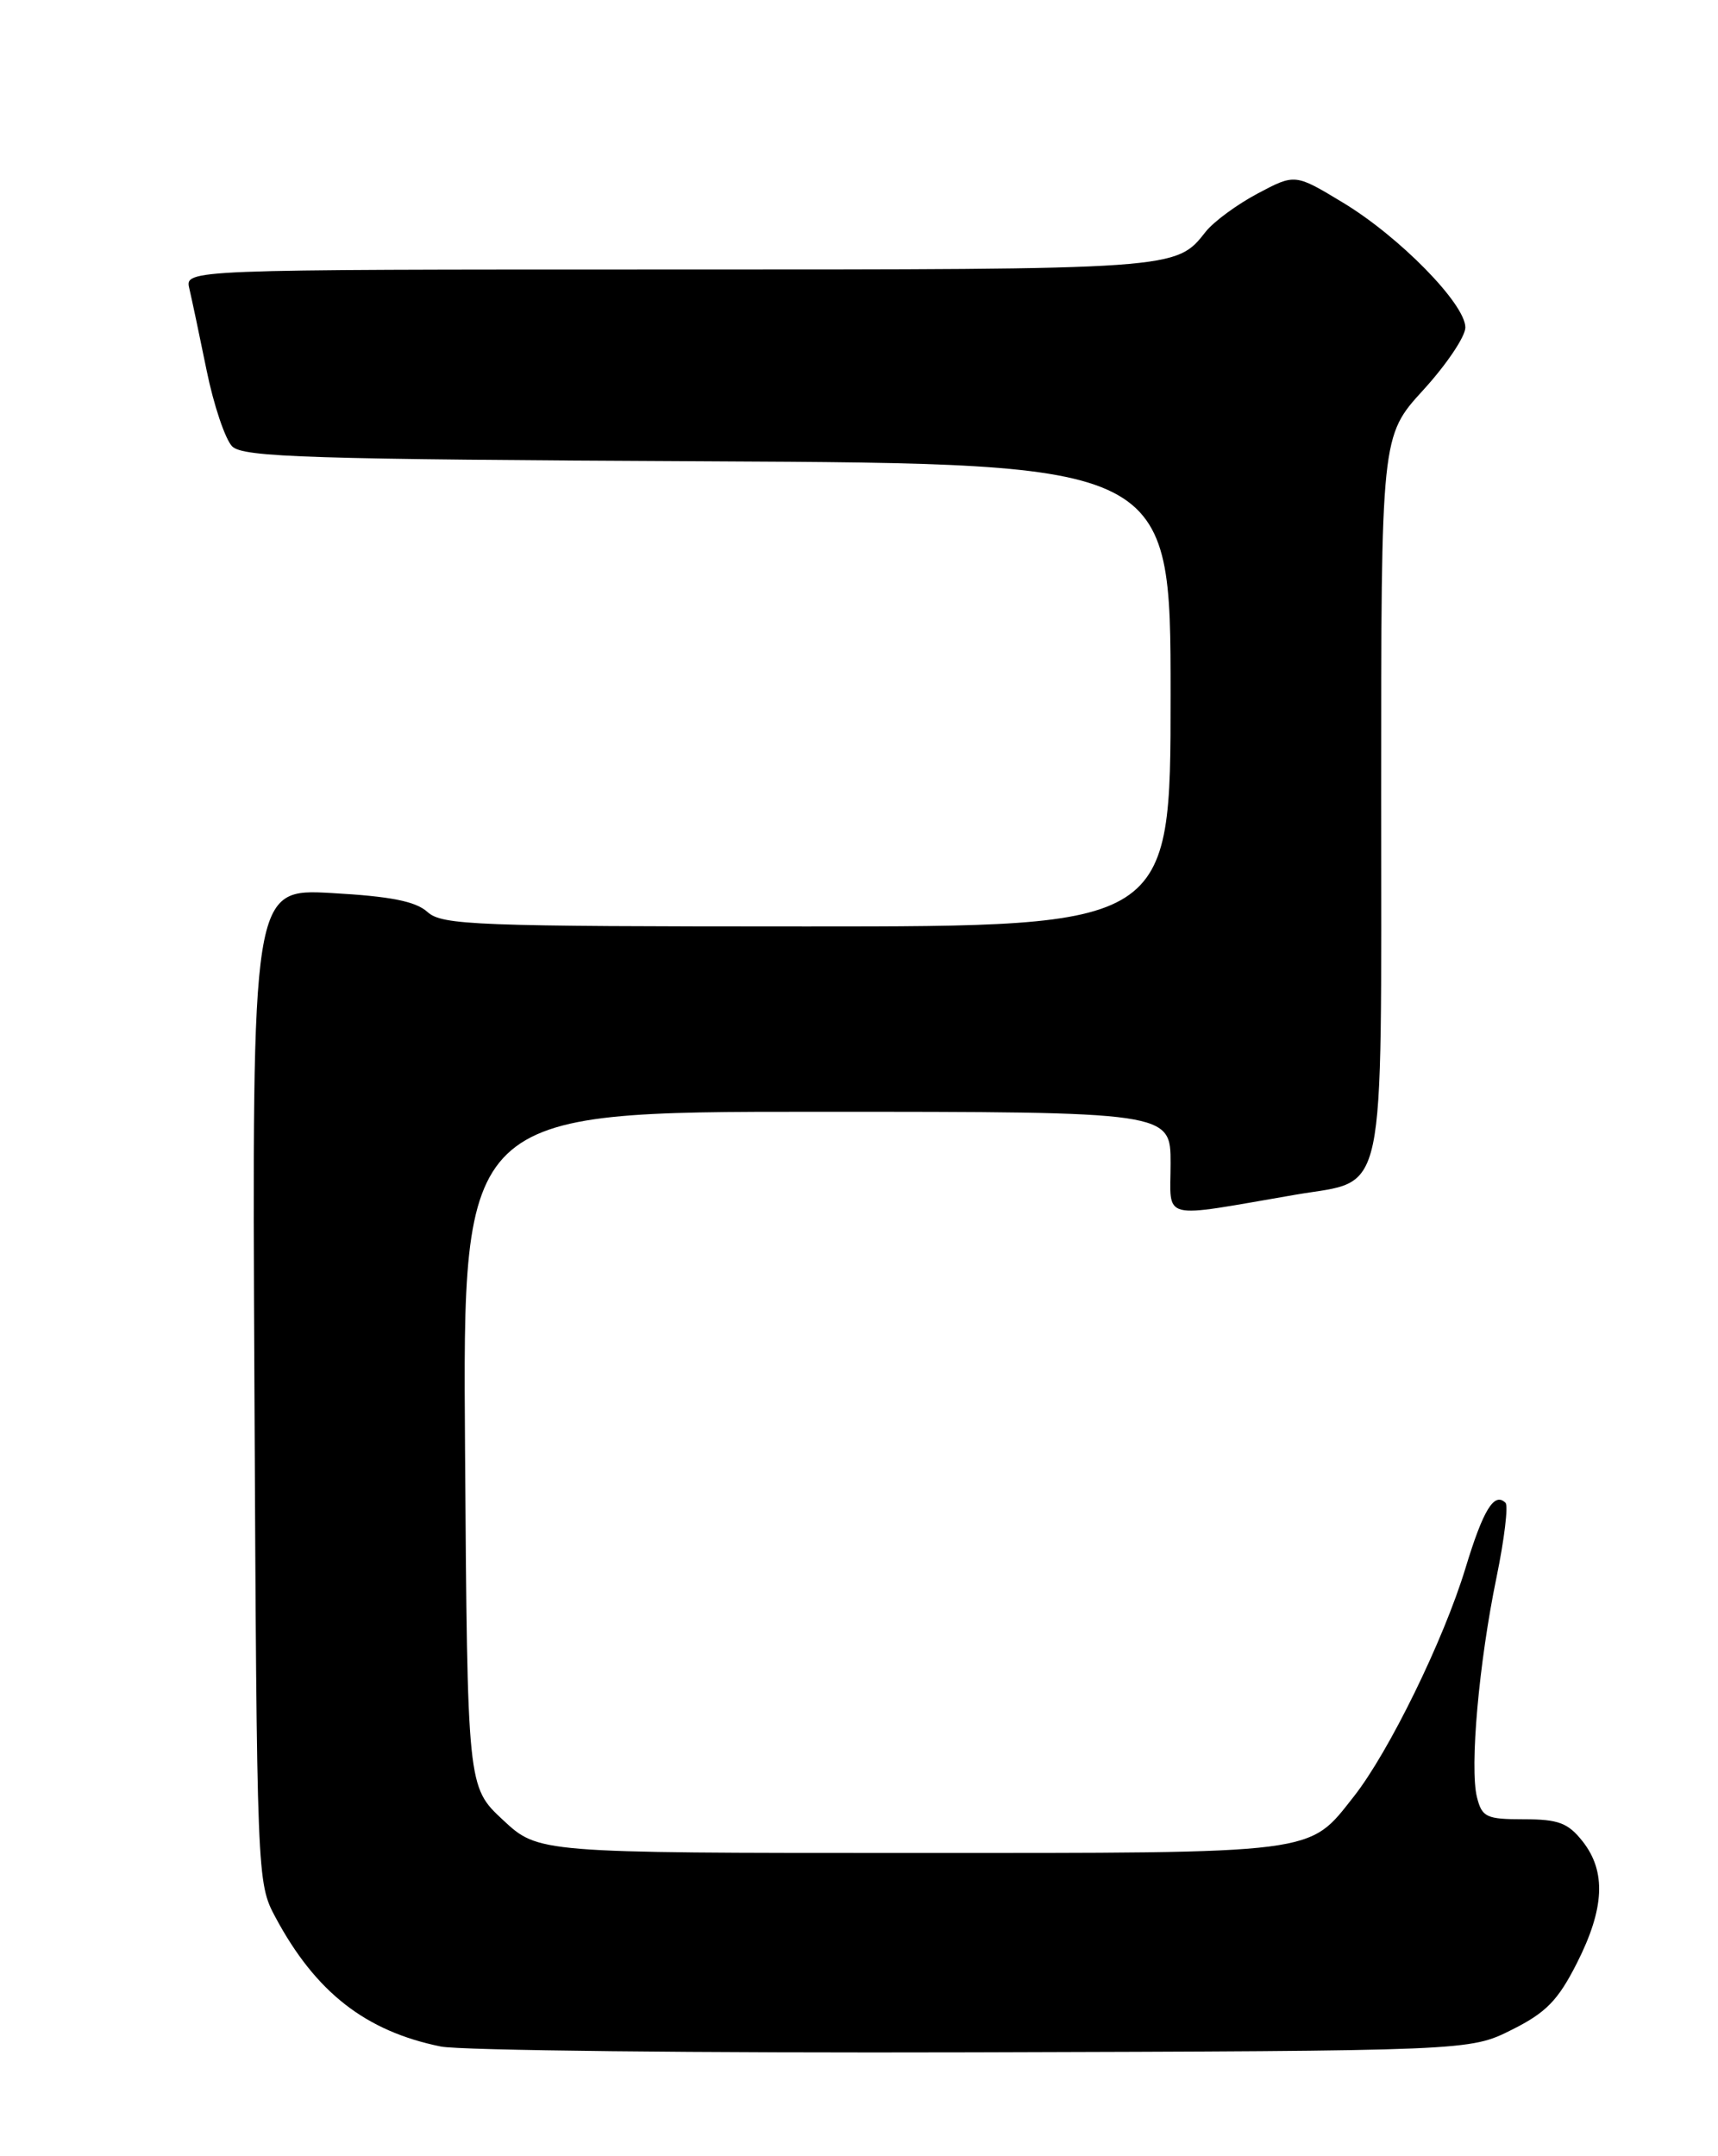 <?xml version="1.0" encoding="UTF-8" standalone="no"?>
<!DOCTYPE svg PUBLIC "-//W3C//DTD SVG 1.1//EN" "http://www.w3.org/Graphics/SVG/1.1/DTD/svg11.dtd" >
<svg xmlns="http://www.w3.org/2000/svg" xmlns:xlink="http://www.w3.org/1999/xlink" version="1.1" viewBox="0 0 204 256">
 <g >
 <path fill="currentColor"
d=" M 179.50 241.00 C 183.59 238.96 185.00 237.51 187.25 233.07 C 190.53 226.59 190.74 222.21 187.93 218.63 C 186.19 216.43 185.06 216.00 180.95 216.00 C 176.49 216.00 175.98 215.76 175.38 213.39 C 174.50 209.88 175.61 197.38 177.70 187.28 C 178.63 182.76 179.11 178.78 178.77 178.43 C 177.43 177.10 176.12 179.25 174.01 186.20 C 171.41 194.75 164.93 207.99 160.77 213.28 C 155.30 220.21 156.94 220.00 108.01 220.00 C 63.92 220.00 63.92 220.00 59.71 216.07 C 55.50 212.15 55.50 212.15 55.22 172.07 C 54.93 132.00 54.93 132.00 96.97 132.00 C 139.00 132.00 139.00 132.00 139.00 138.13 C 139.00 145.03 137.49 144.65 153.87 141.84 C 164.76 139.98 164.00 143.53 164.00 94.39 C 164.00 51.78 164.00 51.78 169.00 46.31 C 171.75 43.30 174.00 39.96 174.00 38.88 C 174.00 36.09 166.18 28.11 159.47 24.06 C 153.78 20.62 153.78 20.62 149.33 22.98 C 146.88 24.28 144.11 26.32 143.17 27.51 C 139.62 32.02 139.93 32.00 79.55 32.00 C 21.96 32.00 21.96 32.00 22.48 34.25 C 22.77 35.49 23.70 39.88 24.54 44.00 C 25.38 48.12 26.75 52.17 27.57 53.00 C 28.86 54.29 36.76 54.54 84.04 54.77 C 139.00 55.05 139.00 55.05 139.00 82.52 C 139.00 110.00 139.00 110.00 95.83 110.00 C 56.42 110.00 52.49 109.85 50.76 108.28 C 49.36 107.01 46.38 106.42 39.39 106.03 C 29.92 105.50 29.92 105.50 30.21 164.50 C 30.50 223.12 30.51 223.53 32.70 227.62 C 37.47 236.53 43.39 241.16 52.34 242.98 C 54.63 243.45 83.05 243.76 115.50 243.67 C 174.50 243.50 174.50 243.50 179.50 241.00 Z "/>
</g>
</svg>